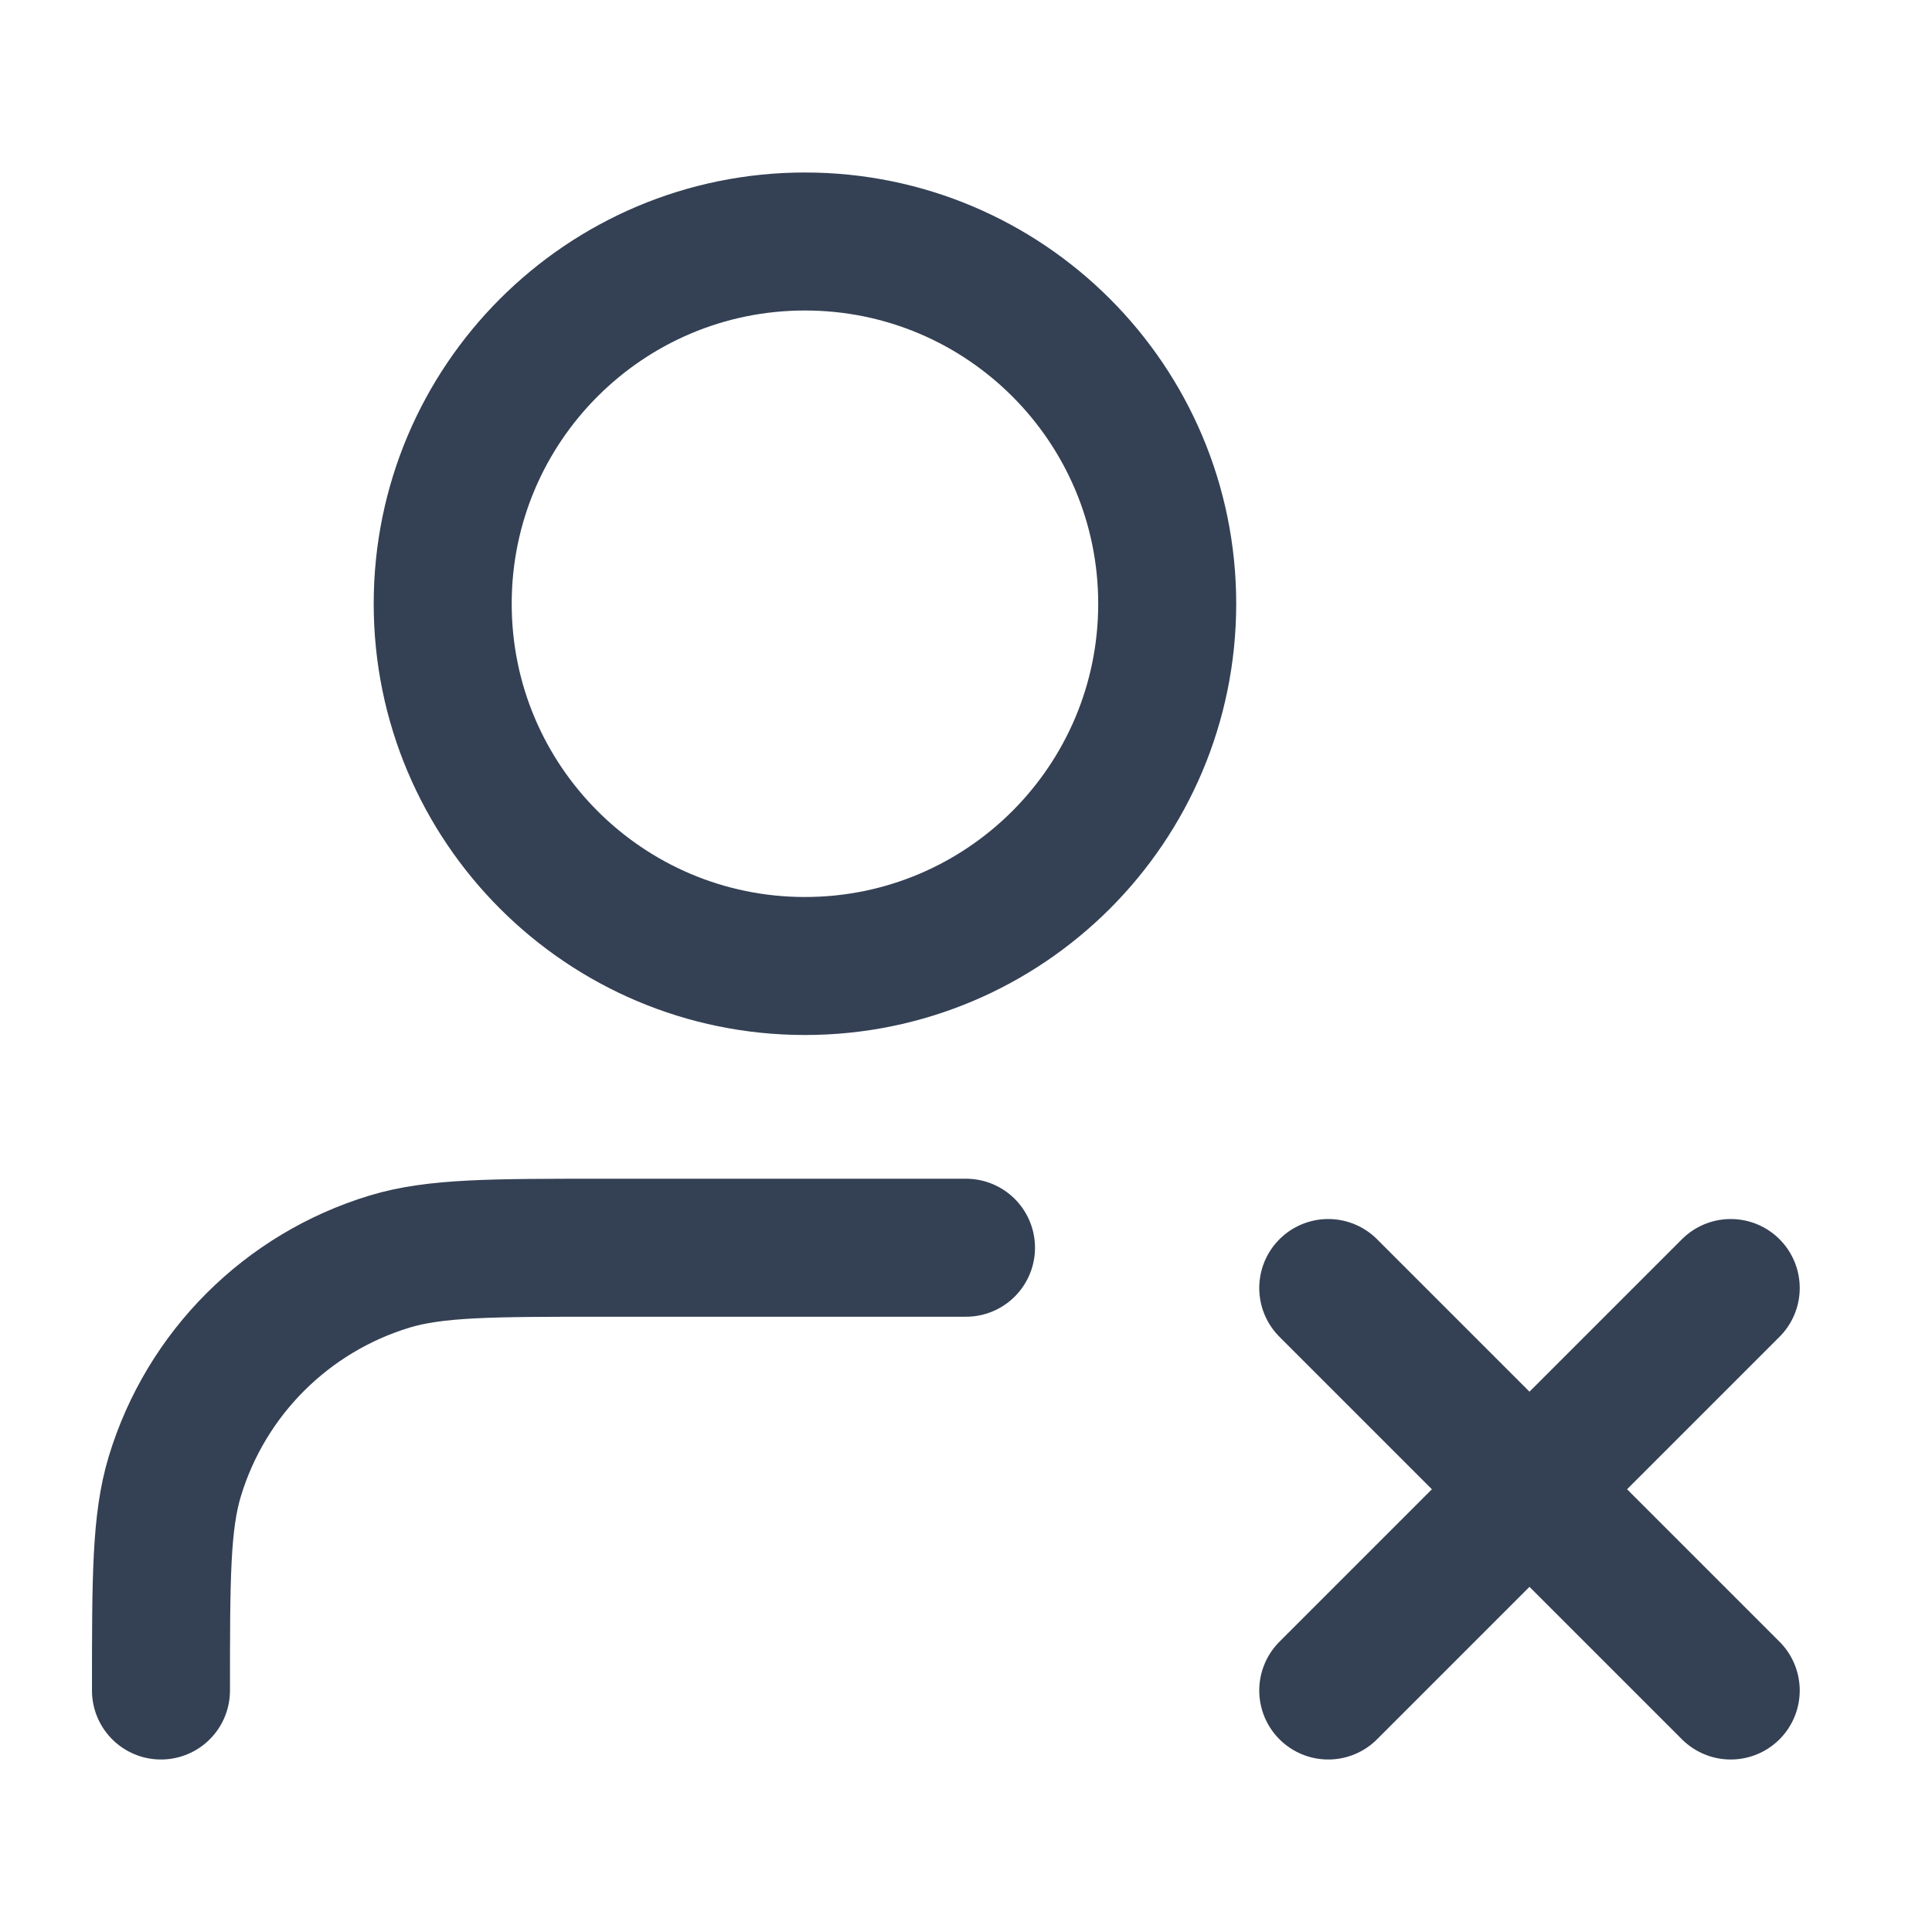 <svg xmlns="http://www.w3.org/2000/svg" width="28" height="28" viewBox="0 0 28 28" fill="none">
  <path d="M19.25 18.667L25.083 24.5M25.083 18.667L19.25 24.5M14 18.083H8.75C7.122 18.083 6.307 18.083 5.645 18.284C4.154 18.737 2.986 19.904 2.534 21.395C2.333 22.058 2.333 22.872 2.333 24.5M16.916 8.75C16.916 11.649 14.566 14 11.666 14C8.767 14 6.416 11.649 6.416 8.75C6.416 5.851 8.767 3.5 11.666 3.5C14.566 3.5 16.916 5.851 16.916 8.75Z" stroke="#344054" stroke-width="2" stroke-linecap="round" stroke-linejoin="round"/>
</svg>